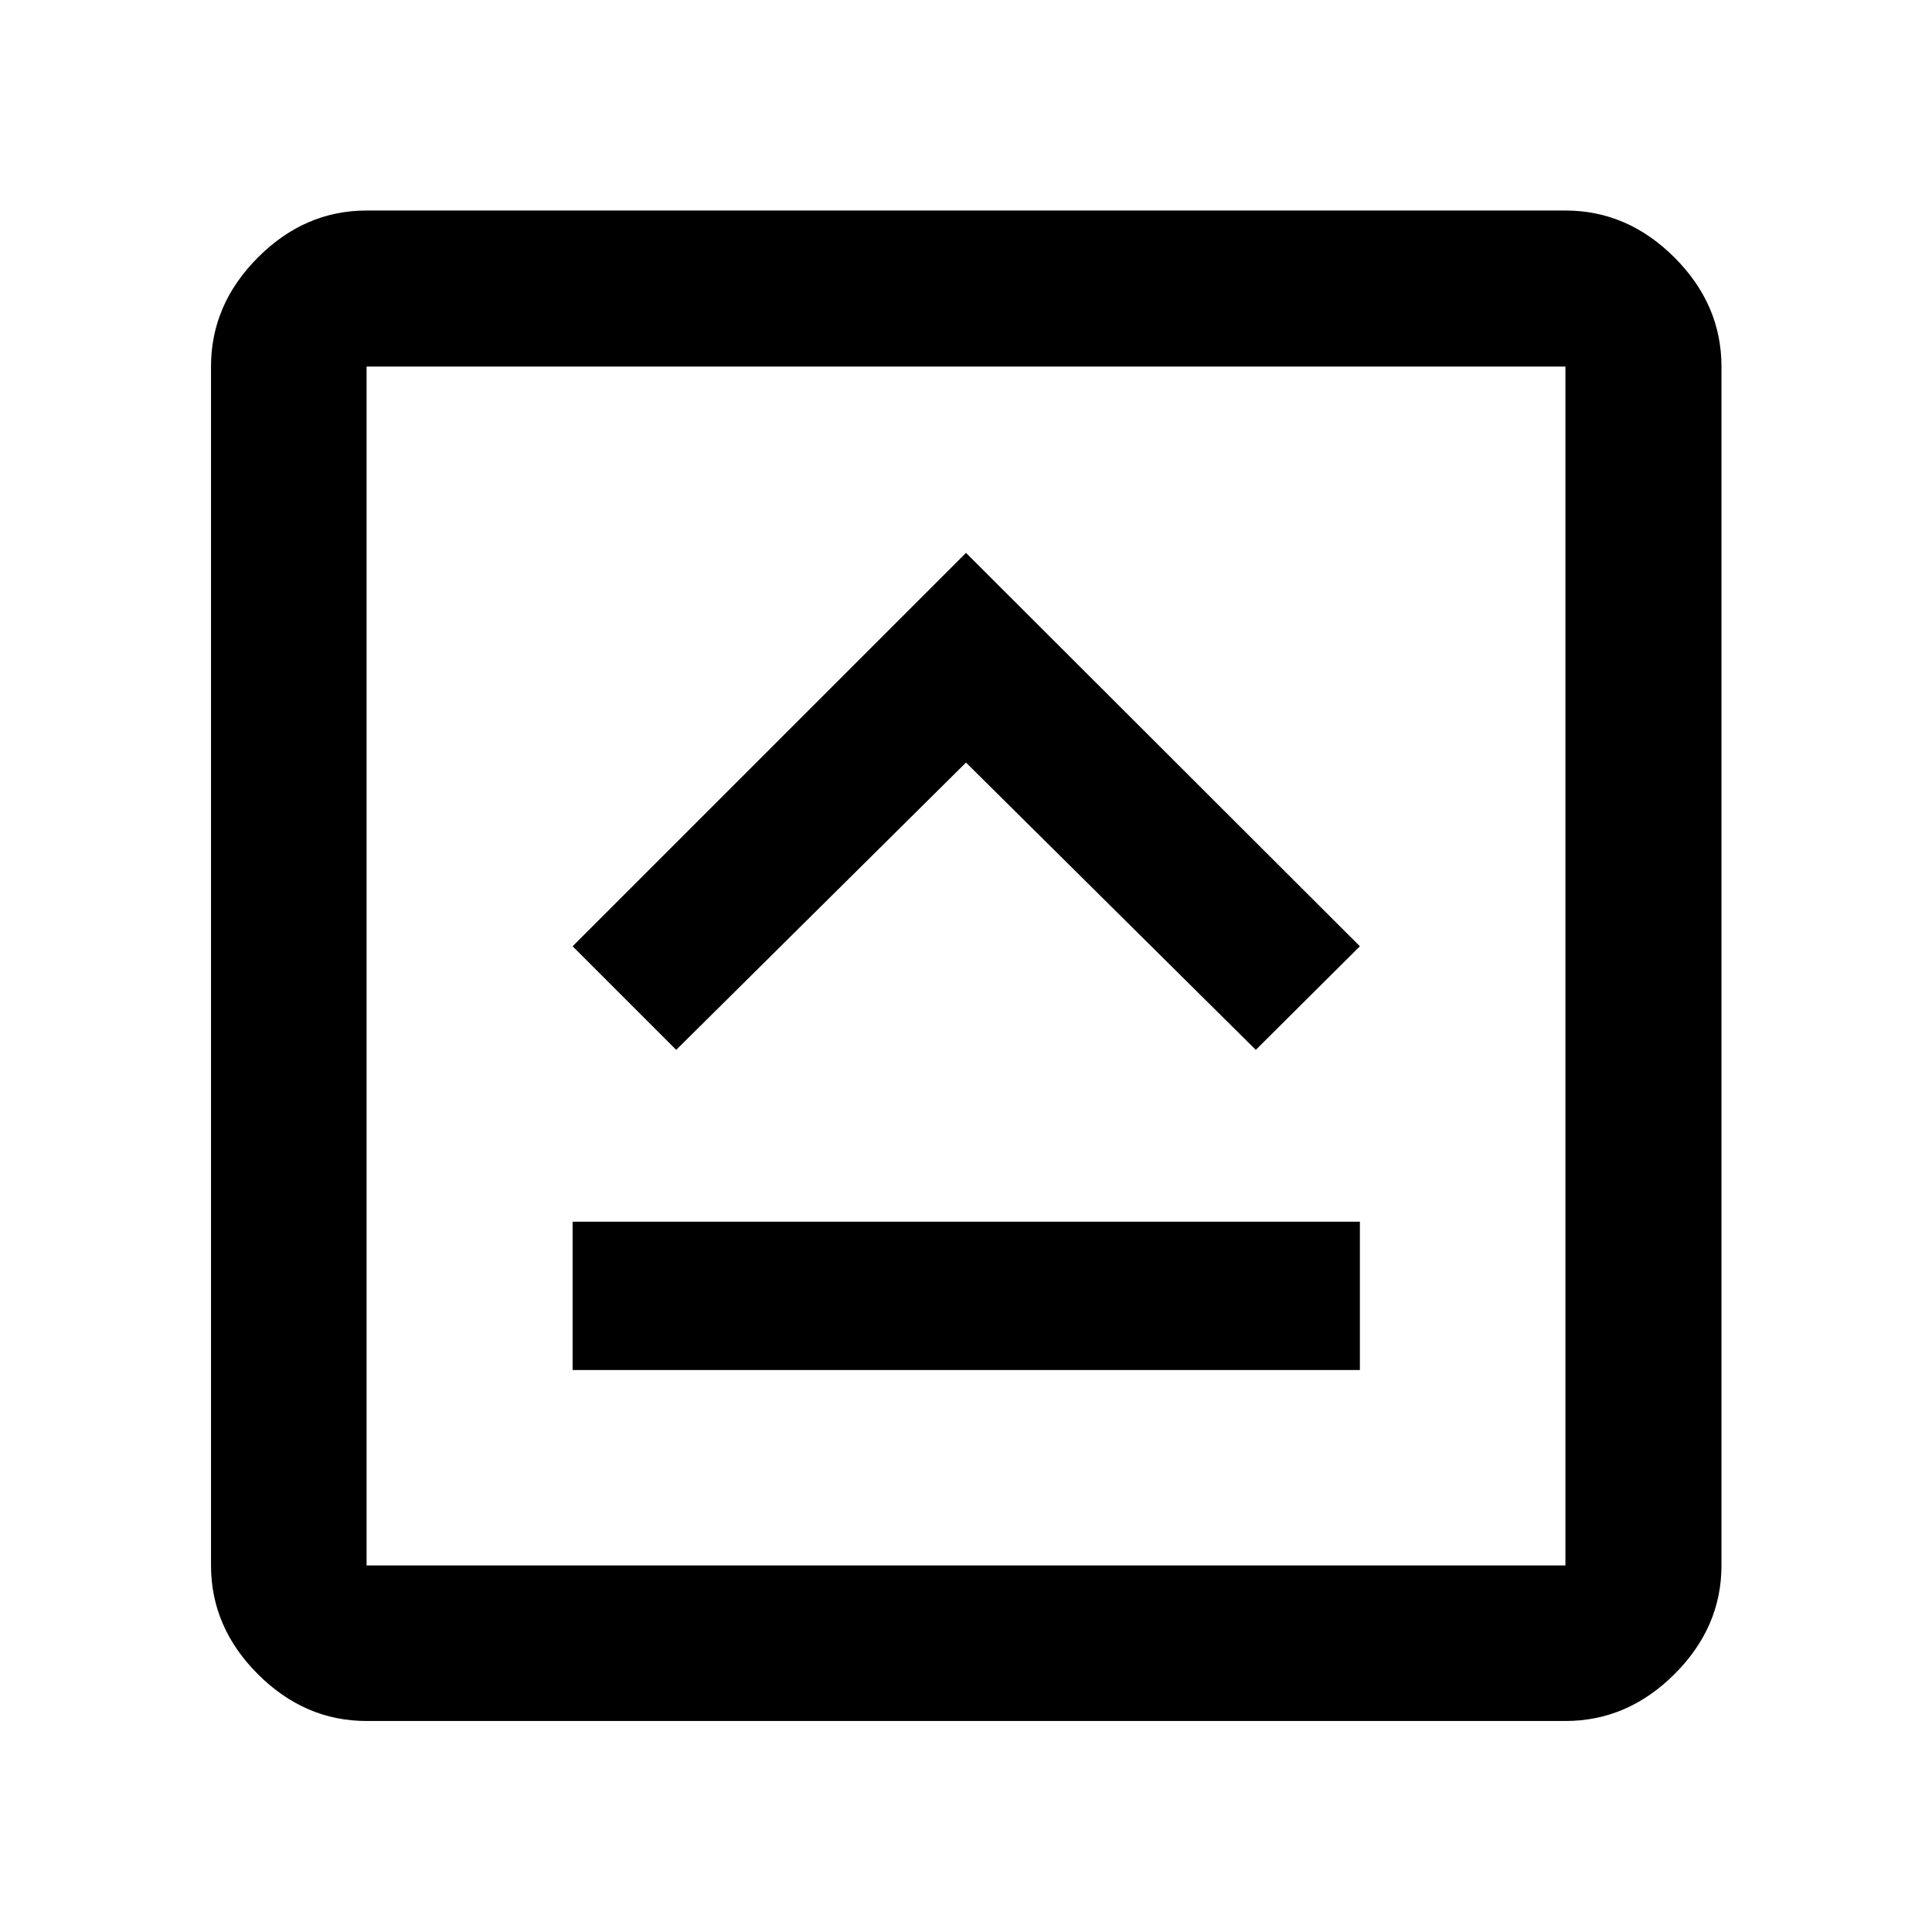 <svg xmlns="http://www.w3.org/2000/svg" height="48" viewBox="0 96 960 960" width="48"><path d="M284.522 776.761h391.195v-73.718H284.522v73.718ZM336 617.674l144-142.761 144 142.761 51.717-51.478L480 370.717 284.522 566.196 336 617.674ZM182.152 951.152q-30.745 0-54.025-23.279-23.279-23.279-23.279-54.025V278.152q0-30.844 23.279-54.194 23.28-23.349 54.025-23.349h595.696q30.844 0 54.194 23.349 23.349 23.35 23.349 54.194v595.696q0 30.746-23.349 54.025-23.35 23.279-54.194 23.279H182.152Zm0-77.304h595.696V278.152H182.152v595.696Zm0-595.696v595.696-595.696Z"/></svg>